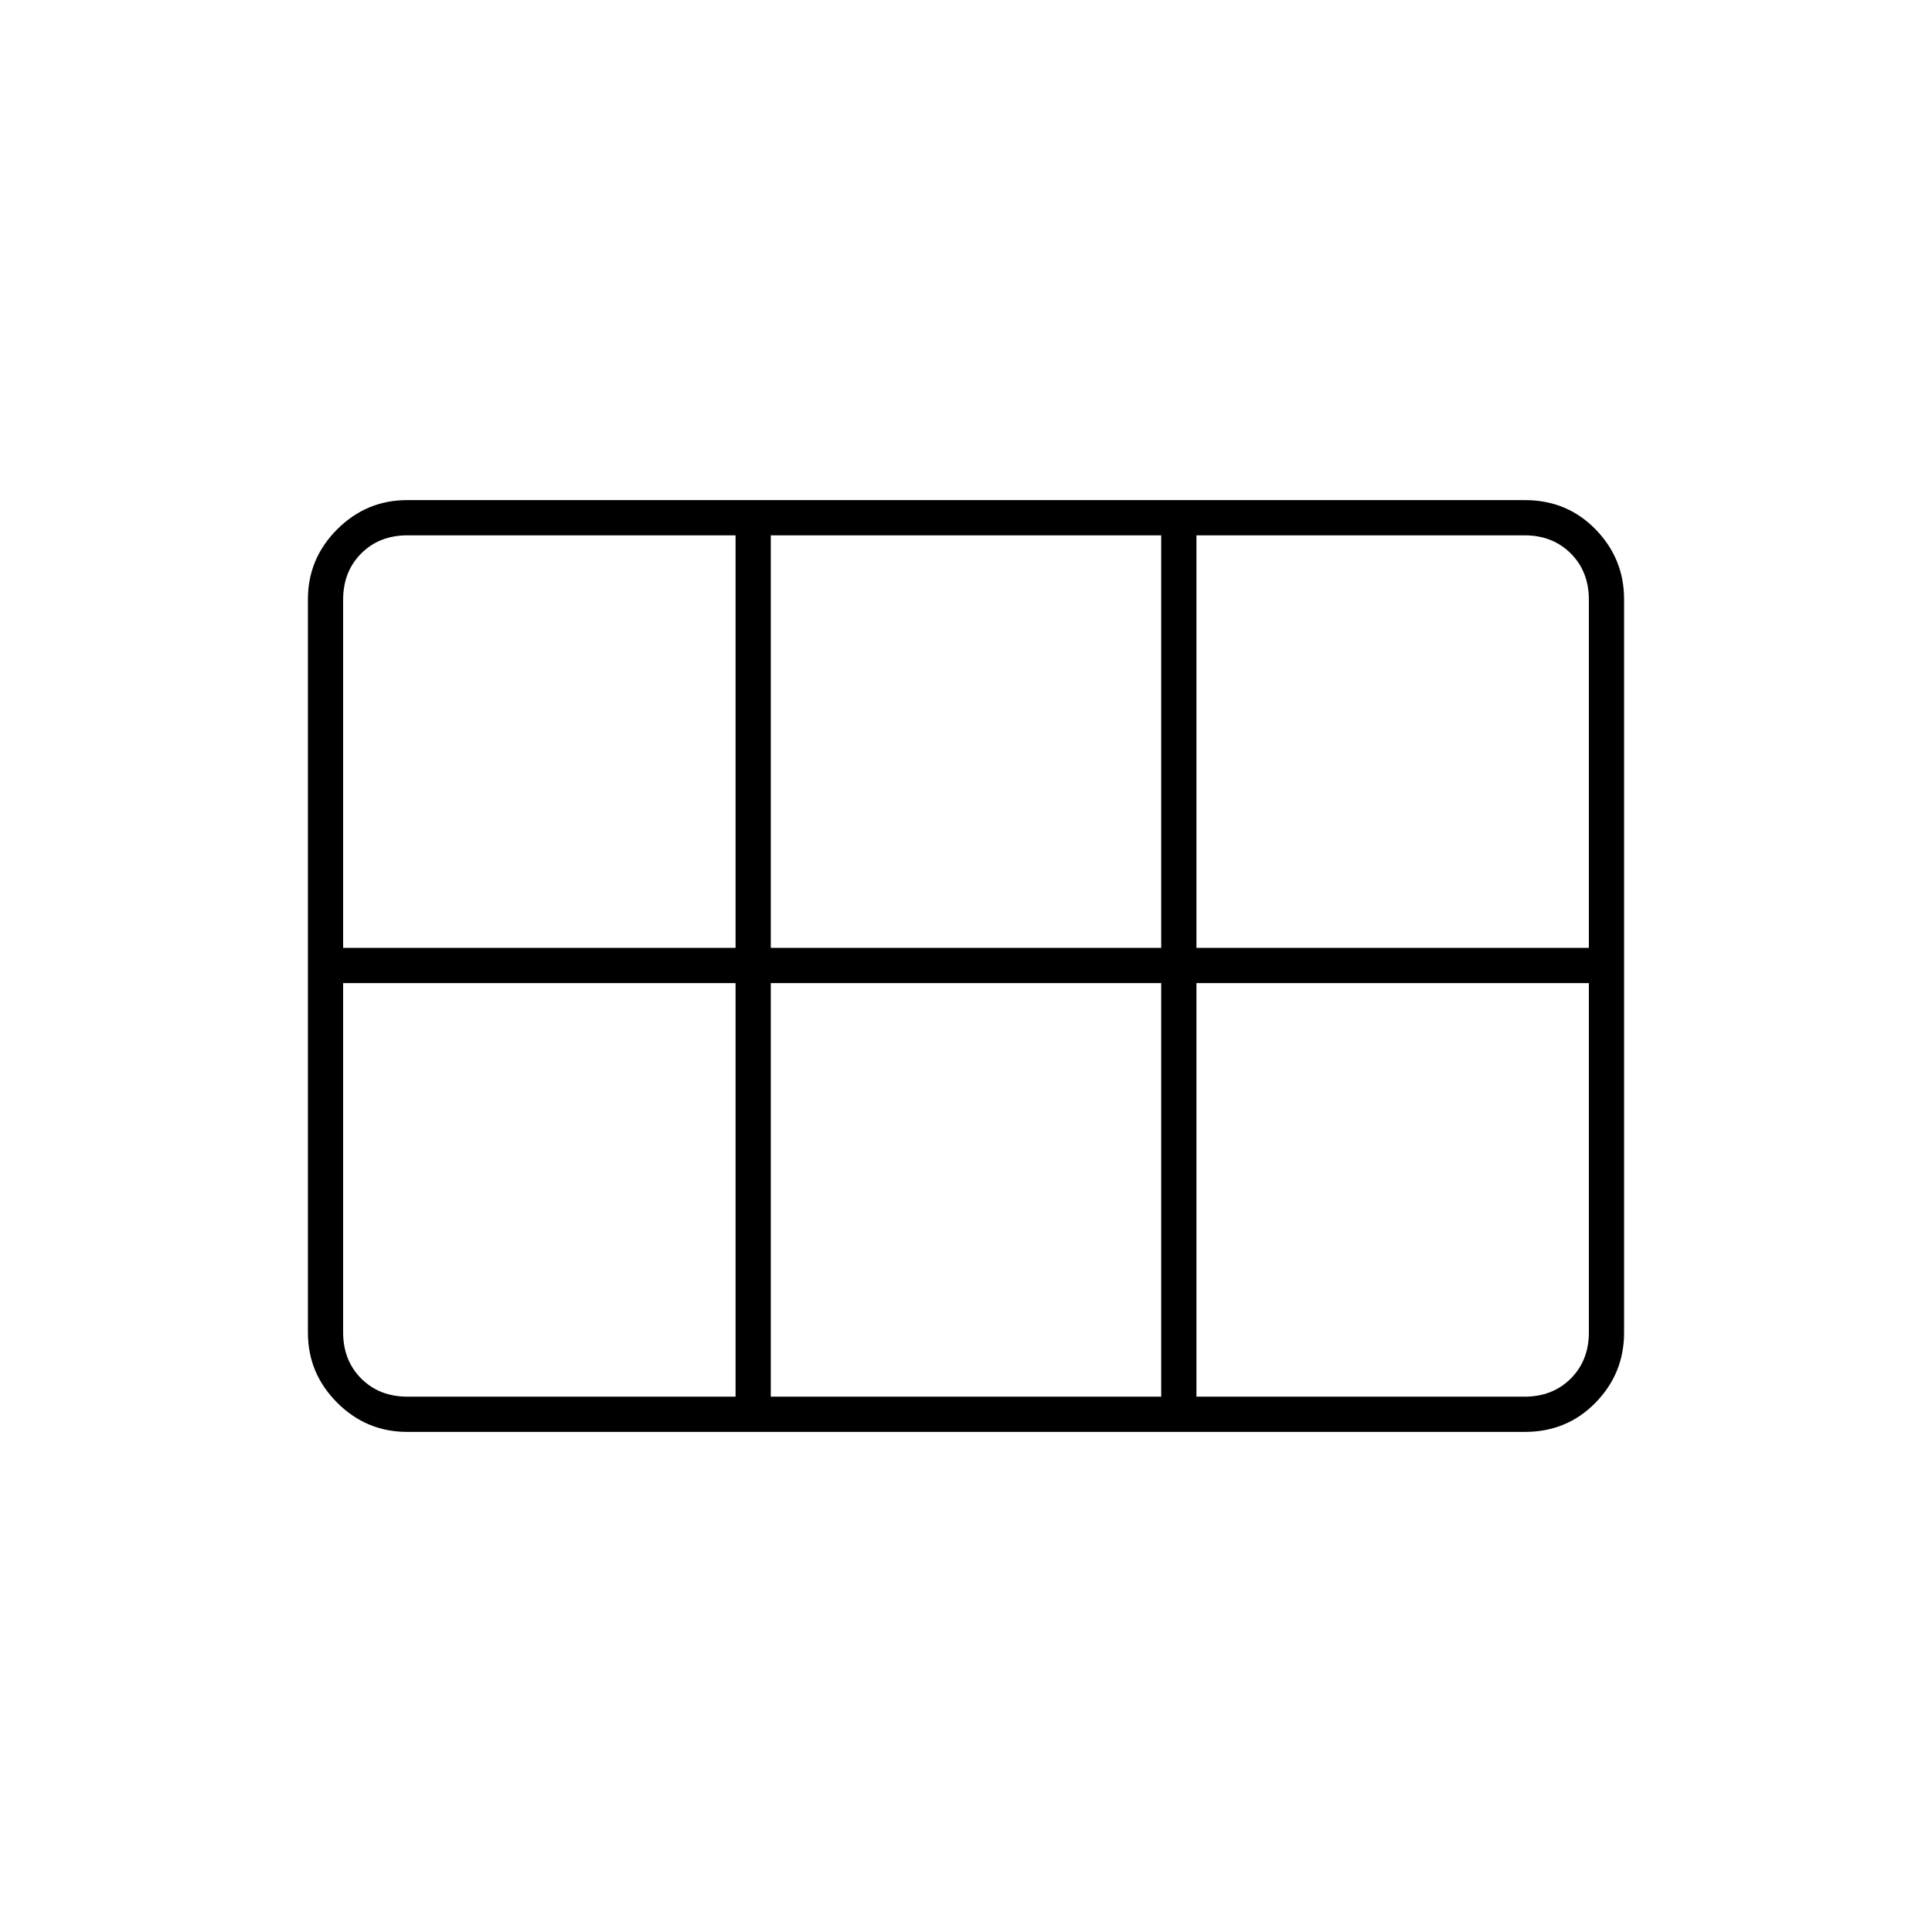 <svg xmlns="http://www.w3.org/2000/svg" height="20" viewBox="0 -960 960 960" width="20"><path d="M202.28-248.5q-20.22 0-34.75-14.53Q153-277.56 153-297.8v-364.4q0-20.24 14.53-34.77 14.53-14.53 34.75-14.53h555.44q20.92 0 35.1 14.53T807-662.2v364.4q0 20.24-14.18 34.77-14.18 14.53-35.1 14.53H202.28ZM170.5-489h195v-205h-163q-14 0-23 9t-9 23v173Zm212.5 0h194v-205H383v205Zm211.5 0h195v-173q0-14-9-23t-23-9h-163v205Zm-229 223v-205.5h-195V-298q0 14 9 23t23 9h163Zm17.5 0h194v-205.5H383V-266Zm211.5 0h163q14 0 23-9t9-23v-173.5h-195V-266Z"/></svg>